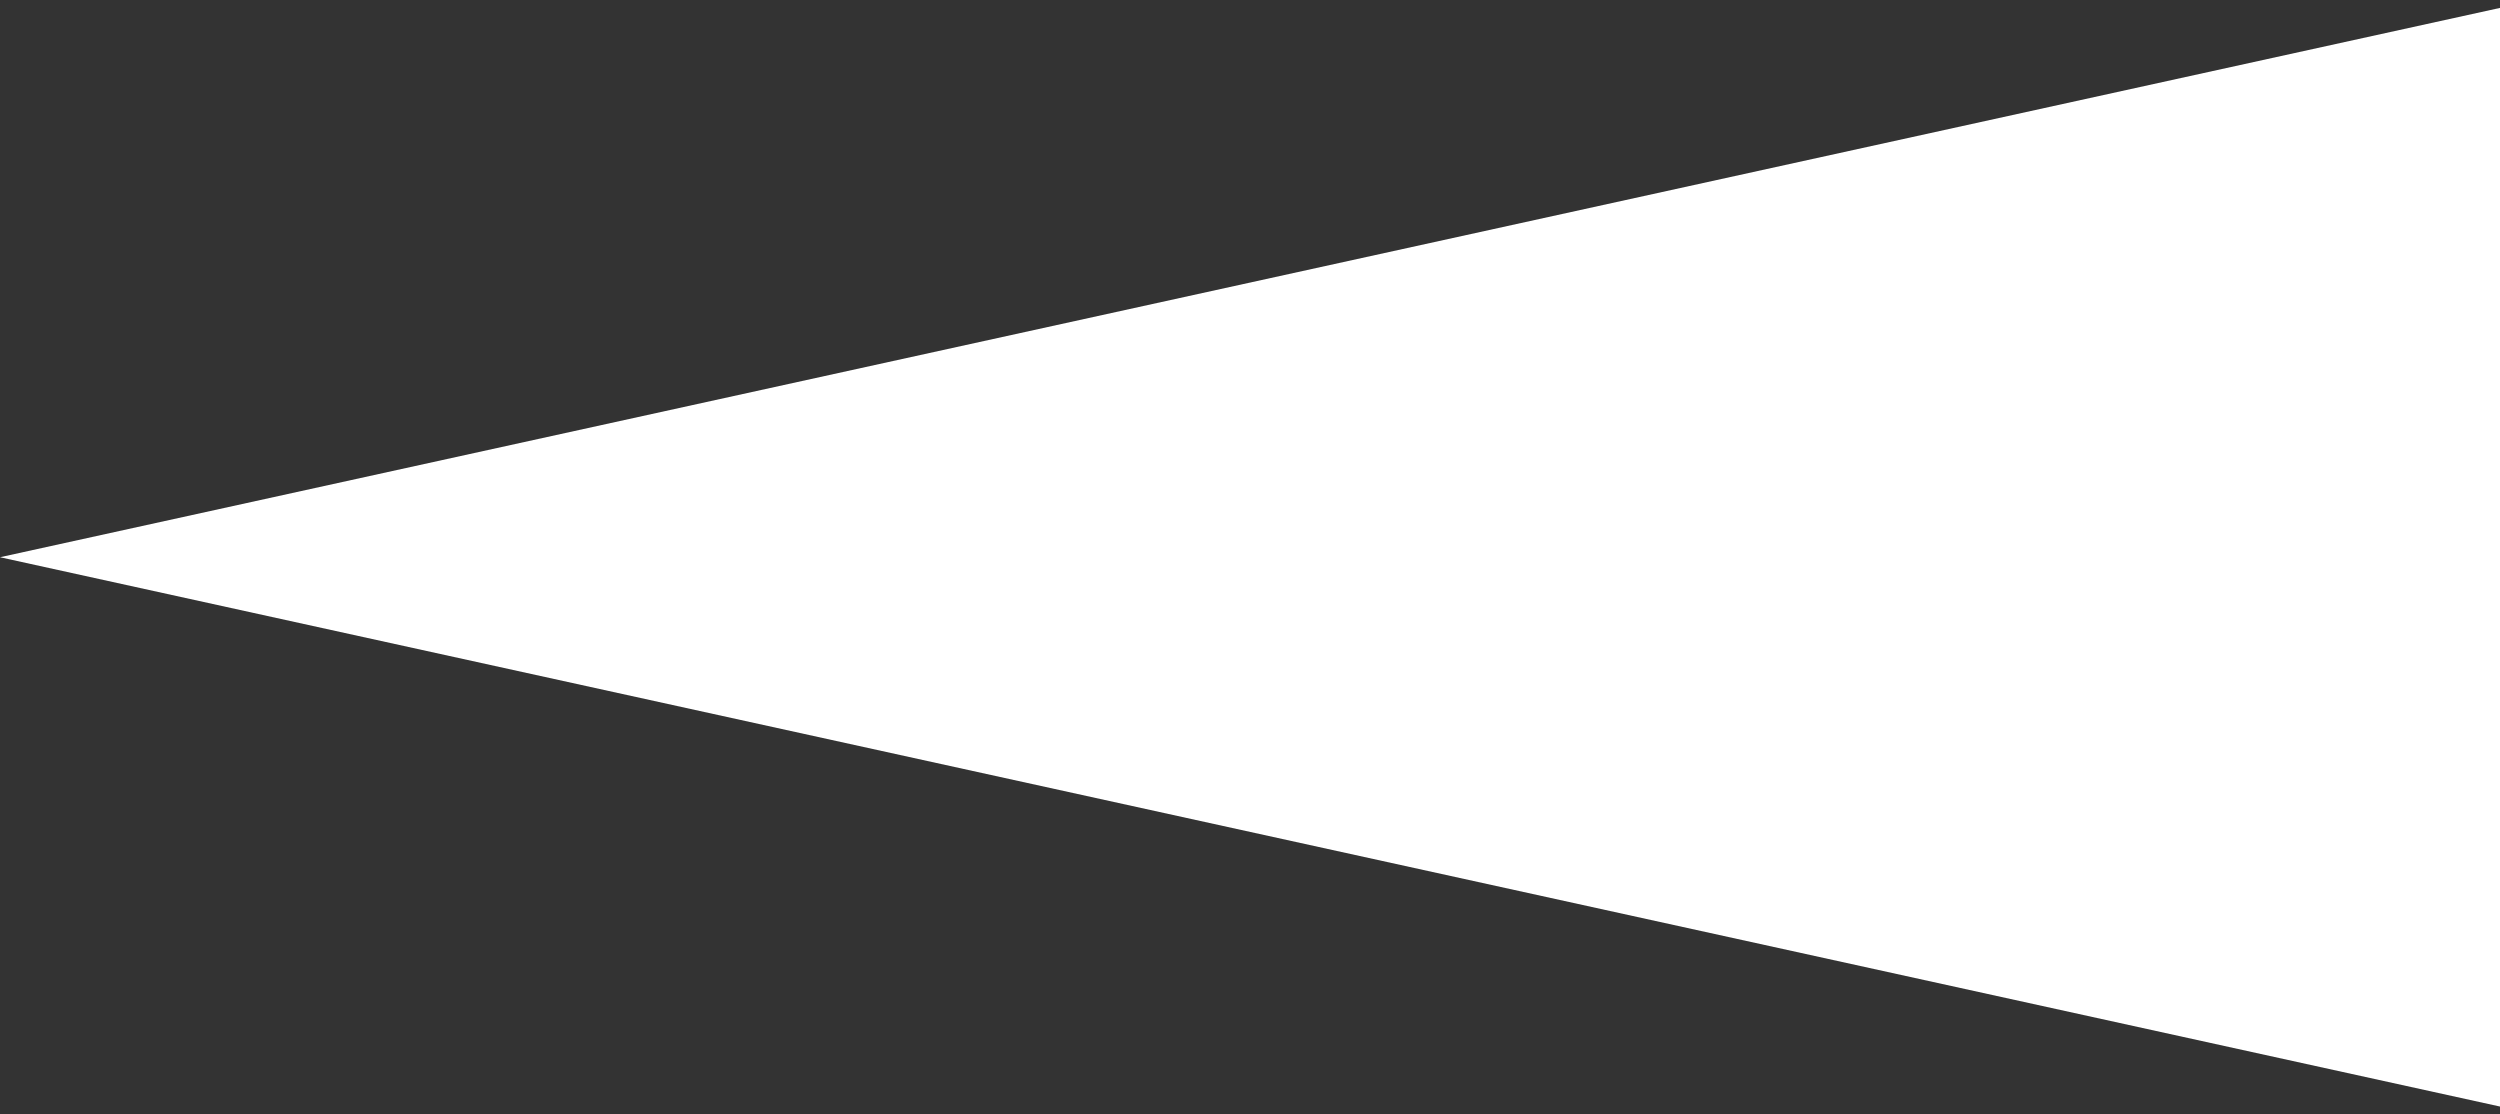 <svg width="83" height="37" viewBox="0 0 83 37" fill="none" xmlns="http://www.w3.org/2000/svg">
<rect x="0" y="0" width="83" height="37" fill="#333333" stroke="none"/>
<path d="M83.058 -18H294V55H83.058V36.75L0 18.5L83.058 0.25V-18Z" fill="white"/>
</svg>
